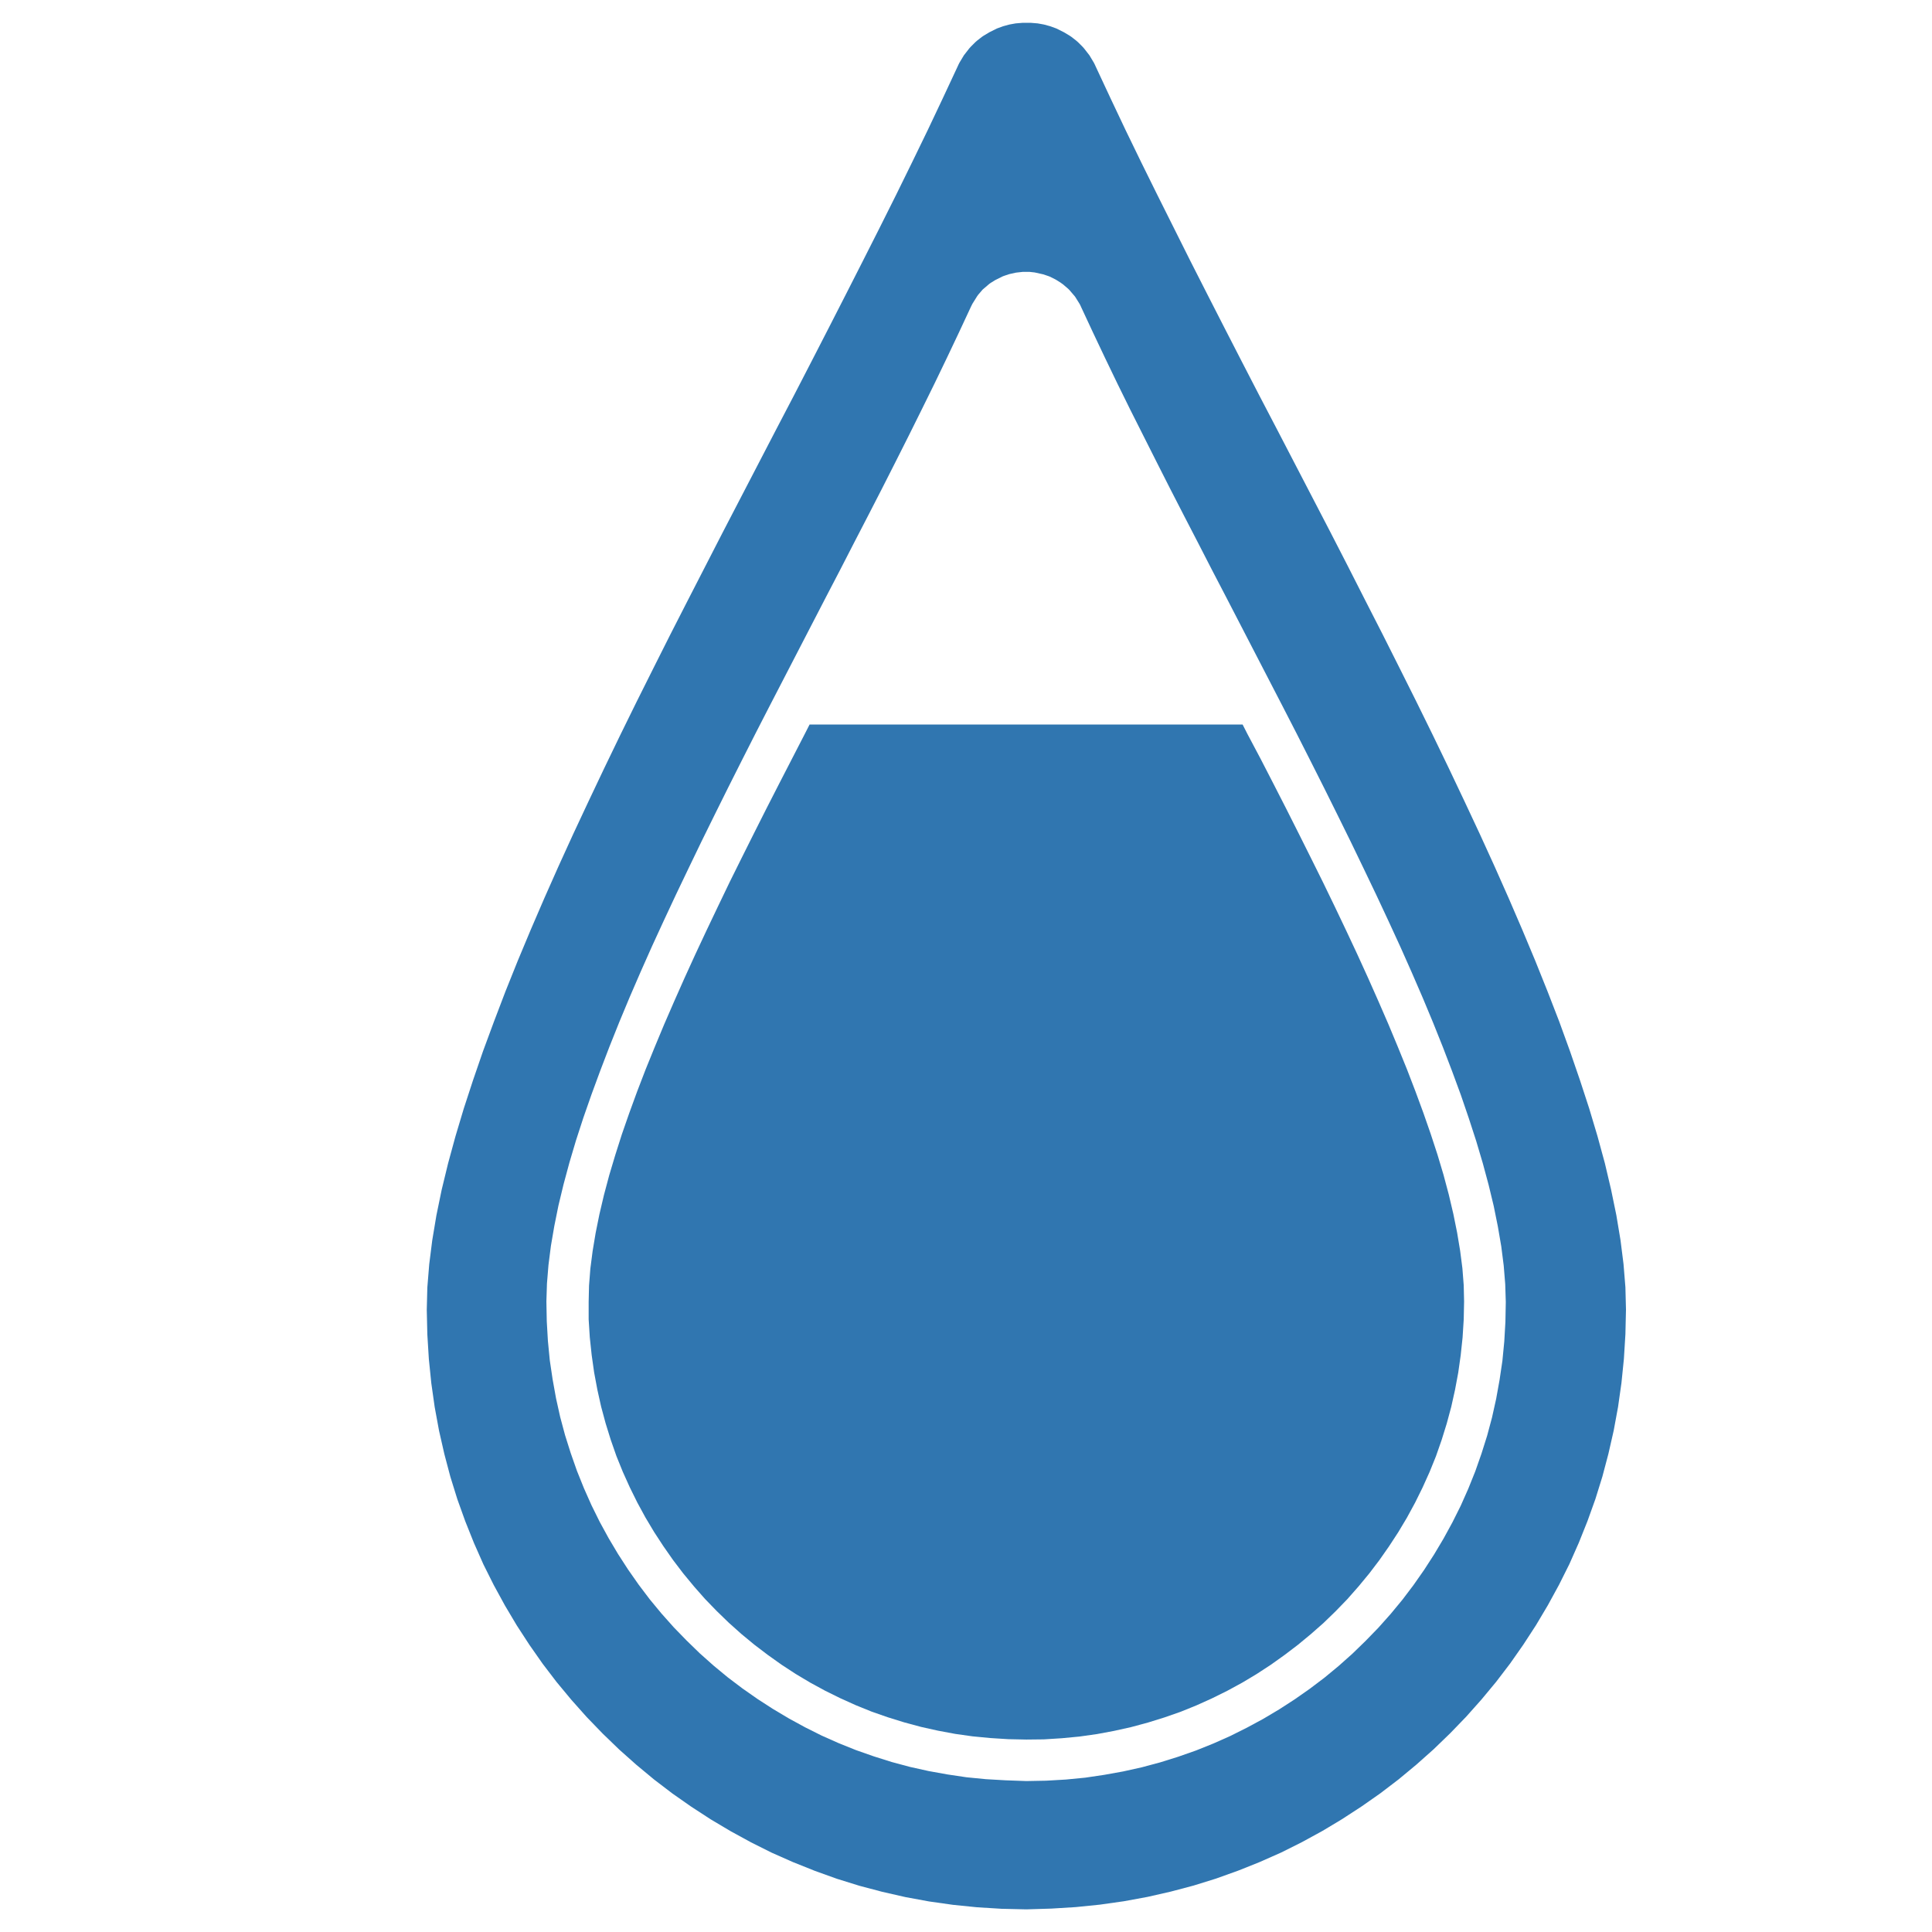 <?xml version="1.0" encoding="utf-8"?>
<!-- Generator: Adobe Illustrator 22.0.1, SVG Export Plug-In . SVG Version: 6.00 Build 0)  -->
<svg version="1.1" id="Calque_1" xmlns="http://www.w3.org/2000/svg" xmlns:xlink="http://www.w3.org/1999/xlink" x="0px" y="0px"
	 viewBox="0 0 1024 1024" style="enable-background:new 0 0 1024 1024;" xml:space="preserve">
<style type="text/css">
	.st0{fill:#3076B0;}
	.st1{fill:#F1C1FF;fill-opacity:0;stroke:#000000;stroke-opacity:0;}
</style>
<g>
	<g>
		<g>
			<g>
				<path id="acDsM2sZO" class="st0" d="M668.2,402.3l6.8,13.2l6.7,13.1l6.6,13.1l6.5,13l6.4,12.9l6.2,12.8l6.1,12.8l5.9,12.6
					l5.7,12.5l5.5,12.4l5.3,12.2l5,12l4.8,11.8l4.5,11.7l4.2,11.4l3.9,11.2l3.6,11l3.2,10.7l2.8,10.5l2.4,10.2l2,9.9l1.6,9.6
					l1.2,9.3l0.7,9l0.2,8.6l-0.2,9.6l-0.6,9.5l-1,9.4l-1.3,9.2l-1.7,9.1l-2,9l-2.4,8.9l-2.7,8.7l-3,8.6l-3.4,8.4l-3.7,8.2l-4,8.1
					l-4.3,7.9l-4.6,7.7l-4.9,7.5l-5.1,7.3l-5.4,7.1l-5.7,6.9l-5.9,6.7l-6.2,6.4l-6.4,6.2l-6.7,5.9l-6.9,5.7l-7.1,5.4l-7.3,5.2
					l-7.5,4.9l-7.7,4.6l-7.9,4.3l-8.1,4l-8.2,3.7l-8.4,3.4l-8.6,3l-8.7,2.7l-8.9,2.4l-9,2l-9.1,1.7l-9.2,1.3l-9.4,0.9l-9.5,0.6
					L544,922l-9.6-0.2l-9.5-0.6l-9.4-0.9l-9.2-1.3l-9.1-1.7l-9-2l-8.9-2.4l-8.7-2.7l-8.6-3l-8.4-3.4l-8.2-3.7l-8.1-4l-7.9-4.3
					l-7.7-4.6l-7.5-4.9l-7.3-5.2l-7.1-5.4l-6.9-5.7l-6.6-5.9l-6.4-6.2l-6.2-6.4l-5.9-6.7l-5.7-6.9l-5.4-7.1l-5.1-7.3l-4.9-7.5
					l-4.6-7.7l-4.3-7.9l-4-8.1l-3.7-8.2l-3.4-8.4l-3-8.6l-2.7-8.7l-2.4-8.9l-2-9l-1.7-9.1l-1.3-9.2l-1-9.4l-0.6-9.5L312,690l0.2-8.6
					l0.7-9l1.2-9.3l1.6-9.6l2-9.9l2.4-10.2l2.8-10.5l3.2-10.7l3.5-11l3.9-11.2l4.2-11.5l4.5-11.7l4.8-11.8l5-12l5.3-12.2l5.5-12.4
					l5.7-12.5l5.9-12.6l6.1-12.8l6.2-12.9l6.4-12.9l6.5-13l6.6-13.1l6.7-13.1l6.8-13.2l6.8-13.2l2.6-5.1h229.5l2.6,5.1L668.2,402.3z
					"/>
			</g>
			<g>
				<g>
					<path id="acDsM2sZO_1_" class="st1" d="M668.2,402.3l6.8,13.2l6.7,13.1l6.6,13.1l6.5,13l6.4,12.9l6.2,12.8l6.1,12.8l5.9,12.6
						l5.7,12.5l5.5,12.4l5.3,12.2l5,12l4.8,11.8l4.5,11.7l4.2,11.4l3.9,11.2l3.6,11l3.2,10.7l2.8,10.5l2.4,10.2l2,9.9l1.6,9.6
						l1.2,9.3l0.7,9l0.2,8.6l-0.2,9.6l-0.6,9.5l-1,9.4l-1.3,9.2l-1.7,9.1l-2,9l-2.4,8.9l-2.7,8.7l-3,8.6l-3.4,8.4l-3.7,8.2l-4,8.1
						l-4.3,7.9l-4.6,7.7l-4.9,7.5l-5.1,7.3l-5.4,7.1l-5.7,6.9l-5.9,6.7l-6.2,6.4l-6.4,6.2l-6.7,5.9l-6.9,5.7l-7.1,5.4l-7.3,5.2
						l-7.5,4.9l-7.7,4.6l-7.9,4.3l-8.1,4l-8.2,3.7l-8.4,3.4l-8.6,3l-8.7,2.7l-8.9,2.4l-9,2l-9.1,1.7l-9.2,1.3l-9.4,0.9l-9.5,0.6
						L544,922l-9.6-0.2l-9.5-0.6l-9.4-0.9l-9.2-1.3l-9.1-1.7l-9-2l-8.9-2.4l-8.7-2.7l-8.6-3l-8.4-3.4l-8.2-3.7l-8.1-4l-7.9-4.3
						l-7.7-4.6l-7.5-4.9l-7.3-5.2l-7.1-5.4l-6.9-5.7l-6.6-5.9l-6.4-6.2l-6.2-6.4l-5.9-6.7l-5.7-6.9l-5.4-7.1l-5.1-7.3l-4.9-7.5
						l-4.6-7.7l-4.3-7.9l-4-8.1l-3.7-8.2l-3.4-8.4l-3-8.6l-2.7-8.7l-2.4-8.9l-2-9l-1.7-9.1l-1.3-9.2l-1-9.4l-0.6-9.5L312,690
						l0.2-8.6l0.7-9l1.2-9.3l1.6-9.6l2-9.9l2.4-10.2l2.8-10.5l3.2-10.7l3.5-11l3.9-11.2l4.2-11.5l4.5-11.7l4.8-11.8l5-12l5.3-12.2
						l5.5-12.4l5.7-12.5l5.9-12.6l6.1-12.8l6.2-12.9l6.4-12.9l6.5-13l6.6-13.1l6.7-13.1l6.8-13.2l6.8-13.2l2.6-5.1h229.5l2.6,5.1
						L668.2,402.3z"/>
				</g>
			</g>
		</g>
		<g>
			<g>
				<path id="i2Jz5QrKd0" class="st0" d="M546.4,12.1l1.2,0.1l1.2,0.1l1.2,0.1l1.1,0.2l1.1,0.2l1.1,0.2l1.1,0.3l1.1,0.3l1.1,0.3
					l1.1,0.4l1.1,0.4l1.1,0.4l1,0.5l1,0.5l1,0.5l1,0.5l1,0.6l1,0.6l1,0.6l0.9,0.6l0.9,0.7l0.9,0.7l0.9,0.7l0.9,0.8l0.8,0.8l0.8,0.8
					l0.8,0.8l0.8,0.9l0.7,0.9l0.7,0.9l0.7,0.9l0.7,0.9l0.6,1l0.6,1l0.6,1l0.6,1l0.5,1l0.5,1.1l7.8,16.7l8,16.9l8.3,17.1l8.5,17.2
					l8.7,17.4l8.8,17.6l9,17.7l9.1,17.8l9.2,17.9l9.3,18l9.4,18l9.4,18.1l9.4,18.1l9.4,18.1l9.3,18.1l9.2,18.1l9.2,18l9,17.9
					l8.9,17.8l8.7,17.7l8.5,17.6l8.3,17.5l8.1,17.3l7.8,17.1l7.5,16.9l7.2,16.7l6.9,16.5l6.5,16.2l6.2,16l5.7,15.7l5.3,15.4l4.9,15
					l4.4,14.7l3.9,14.3l3.3,14l2.8,13.6l2.2,13.2l1.6,12.7l1,12.3l0.3,11.8l-0.3,13.1l-0.8,13l-1.3,12.8l-1.8,12.7l-2.3,12.5
					l-2.8,12.3l-3.2,12.1l-3.7,11.9l-4.2,11.7l-4.6,11.5l-5,11.3l-5.5,11l-5.9,10.8l-6.3,10.6l-6.7,10.3l-7,10l-7.4,9.7l-7.8,9.4
					l-8.1,9.1l-8.5,8.8l-8.8,8.5l-9.1,8.1l-9.4,7.8l-9.7,7.4l-10,7l-10.3,6.7l-10.5,6.3l-10.8,5.9l-11,5.5l-11.3,5l-11.5,4.6
					l-11.7,4.2l-11.9,3.7l-12.1,3.2l-12.3,2.8l-12.5,2.3l-12.7,1.8l-12.8,1.3l-13,0.8L544,1012l-13.1-0.3l-13-0.8l-12.8-1.3
					l-12.7-1.8l-12.5-2.3l-12.3-2.8l-12.1-3.2l-11.9-3.7l-11.7-4.2l-11.5-4.6l-11.3-5l-11-5.5l-10.8-5.9l-10.6-6.3l-10.3-6.7l-10-7
					l-9.7-7.4l-9.4-7.8l-9.1-8.1l-8.8-8.5l-8.5-8.8l-8.1-9.1l-7.8-9.4l-7.4-9.7l-7-10l-6.7-10.3l-6.3-10.6l-5.9-10.8l-5.5-11
					l-5-11.3l-4.6-11.5l-4.2-11.7l-3.7-11.9l-3.2-12.1l-2.8-12.3l-2.3-12.5l-1.8-12.7l-1.3-12.8l-0.8-13l-0.3-13.1l0.3-11.8l1-12.3
					l1.6-12.7l2.2-13.2l2.8-13.6l3.4-14l3.9-14.3l4.4-14.7l4.9-15l5.3-15.4l5.8-15.7l6.1-16l6.5-16.2l6.9-16.5l7.2-16.7l7.5-16.9
					l7.8-17.1l8.1-17.3l8.3-17.5l8.5-17.6l8.7-17.7l8.9-17.8l9-17.9l9.2-18l9.3-18.1l9.3-18.1l9.4-18.1l9.4-18.1l9.4-18.1l9.4-18
					l9.3-18l9.2-17.9l9.1-17.8l9-17.7l8.9-17.6l8.7-17.4l8.5-17.3l8.3-17.1l8-16.9l7.8-16.7l0.5-1.1l0.5-1l0.6-1l0.6-1l0.6-1l0.6-1
					l0.7-0.9l0.7-0.9l0.7-0.9l0.7-0.9l0.8-0.9l0.8-0.8l0.8-0.8l0.8-0.8l0.9-0.8l0.9-0.7l0.9-0.7l0.9-0.7l0.9-0.6l1-0.6l1-0.6l1-0.6
					l1-0.5l1-0.5l1-0.5l1-0.5l1.1-0.4l1.1-0.4l1.1-0.4l1.1-0.3l1.1-0.3l1.1-0.3l1.1-0.2l1.1-0.2l1.1-0.2l1.2-0.1l1.2-0.1l1.2-0.1
					l1.2,0l1.2,0l1.2,0L546.4,12.1z M542.1,144.1l-0.9,0.1l-0.9,0.1l-0.9,0.1l-0.9,0.1l-0.9,0.2l-0.9,0.2l-0.9,0.2l-0.9,0.2
					l-0.9,0.3l-0.9,0.3l-0.9,0.3l-0.8,0.3l-0.8,0.4l-0.8,0.4l-0.8,0.4l-0.8,0.4l-0.8,0.4l-0.8,0.5l-0.8,0.5l-0.8,0.5l-0.7,0.5
					l-0.7,0.6l-0.7,0.6l-0.7,0.6l-0.7,0.6l-0.7,0.6l-0.6,0.7l-0.6,0.7l-0.6,0.7l-0.6,0.7l-0.5,0.7l-0.5,0.8l-0.5,0.8l-0.5,0.8
					l-0.5,0.8l-0.5,0.8l-0.4,0.8l-0.4,0.8l-6.2,13.3l-6.4,13.5l-6.6,13.7l-6.8,13.8l-6.9,13.9l-7.1,14.1l-7.2,14.2l-7.3,14.2
					l-7.4,14.3l-7.4,14.4l-7.5,14.4l-7.5,14.5l-7.5,14.5l-7.5,14.5l-7.5,14.5l-7.4,14.4l-7.3,14.4l-7.2,14.3l-7.1,14.3l-7,14.2
					l-6.8,14.1l-6.7,14l-6.5,13.9l-6.3,13.7l-6,13.5l-5.8,13.4l-5.5,13.2l-5.2,13l-4.9,12.8l-4.6,12.5l-4.3,12.3l-3.9,12l-3.5,11.8
					l-3.1,11.5l-2.7,11.2l-2.2,10.9l-1.8,10.5l-1.3,10.2l-0.8,9.8l-0.3,9.5l0.2,10.5l0.6,10.4l1,10.3l1.5,10.1l1.8,10l2.2,9.9
					l2.6,9.7l3,9.5l3.3,9.4l3.7,9.2l4,9l4.4,8.9l4.7,8.6l5,8.4l5.3,8.2l5.6,8l5.9,7.8l6.2,7.5l6.5,7.3l6.8,7l7,6.8l7.3,6.5l7.5,6.2
					l7.8,5.9l8,5.6l8.2,5.3l8.4,5l8.6,4.7l8.8,4.4l9,4l9.2,3.7l9.4,3.3l9.5,3l9.7,2.6l9.9,2.2l10,1.8l10.1,1.5l10.2,1l10.4,0.6
					L544,944l10.5-0.2l10.4-0.6l10.3-1l10.1-1.5l10-1.8l9.9-2.2l9.7-2.6l9.6-3l9.4-3.3l9.2-3.7l9-4l8.8-4.4l8.7-4.7l8.4-5l8.2-5.3
					l8-5.6l7.8-5.9l7.5-6.2l7.3-6.5l7-6.8l6.8-7l6.5-7.3l6.2-7.5l5.9-7.8l5.6-8l5.3-8.2l5-8.4l4.7-8.6l4.4-8.8l4-9l3.7-9.2l3.3-9.4
					l3-9.5l2.6-9.7l2.2-9.9l1.8-10l1.5-10.1l1-10.3l0.6-10.4l0.2-10.5l-0.3-9.5l-0.8-9.8l-1.3-10.2l-1.8-10.5l-2.2-10.9l-2.7-11.2
					l-3.1-11.5l-3.5-11.8l-3.9-12l-4.2-12.3l-4.6-12.5l-4.9-12.8l-5.2-13l-5.5-13.2l-5.8-13.4l-6-13.5l-6.3-13.7l-6.5-13.9l-6.7-14
					l-6.8-14.1l-7-14.2l-7.1-14.3l-7.2-14.3l-7.3-14.4l-7.4-14.4l-7.5-14.5l-7.5-14.5l-7.5-14.5l-7.5-14.5l-7.5-14.4l-7.4-14.4
					l-7.4-14.3l-7.3-14.2l-7.2-14.2l-7.1-14.1l-7-13.9l-6.8-13.8l-6.6-13.7l-6.4-13.5l-6.2-13.3l-0.4-0.9l-0.4-0.8l-0.5-0.8
					l-0.5-0.8l-0.5-0.8l-0.5-0.8l-0.5-0.8l-0.6-0.7l-0.6-0.7l-0.6-0.7l-0.6-0.7l-0.6-0.7l-0.6-0.6l-0.7-0.6l-0.7-0.6l-0.7-0.6
					l-0.7-0.6l-0.7-0.5l-0.7-0.5l-0.8-0.5l-0.8-0.5l-0.8-0.5l-0.8-0.4l-0.8-0.4l-0.8-0.4l-0.8-0.4l-0.8-0.3l-0.9-0.3l-0.9-0.3
					l-0.9-0.3l-0.9-0.2l-0.9-0.2l-0.9-0.2l-0.9-0.2l-0.9-0.2l-0.9-0.1l-0.9-0.1l-0.9-0.1l-0.9,0l-0.9,0l-1,0L542.1,144.1z"/>
			</g>
		</g>
	</g>
</g>
</svg>
